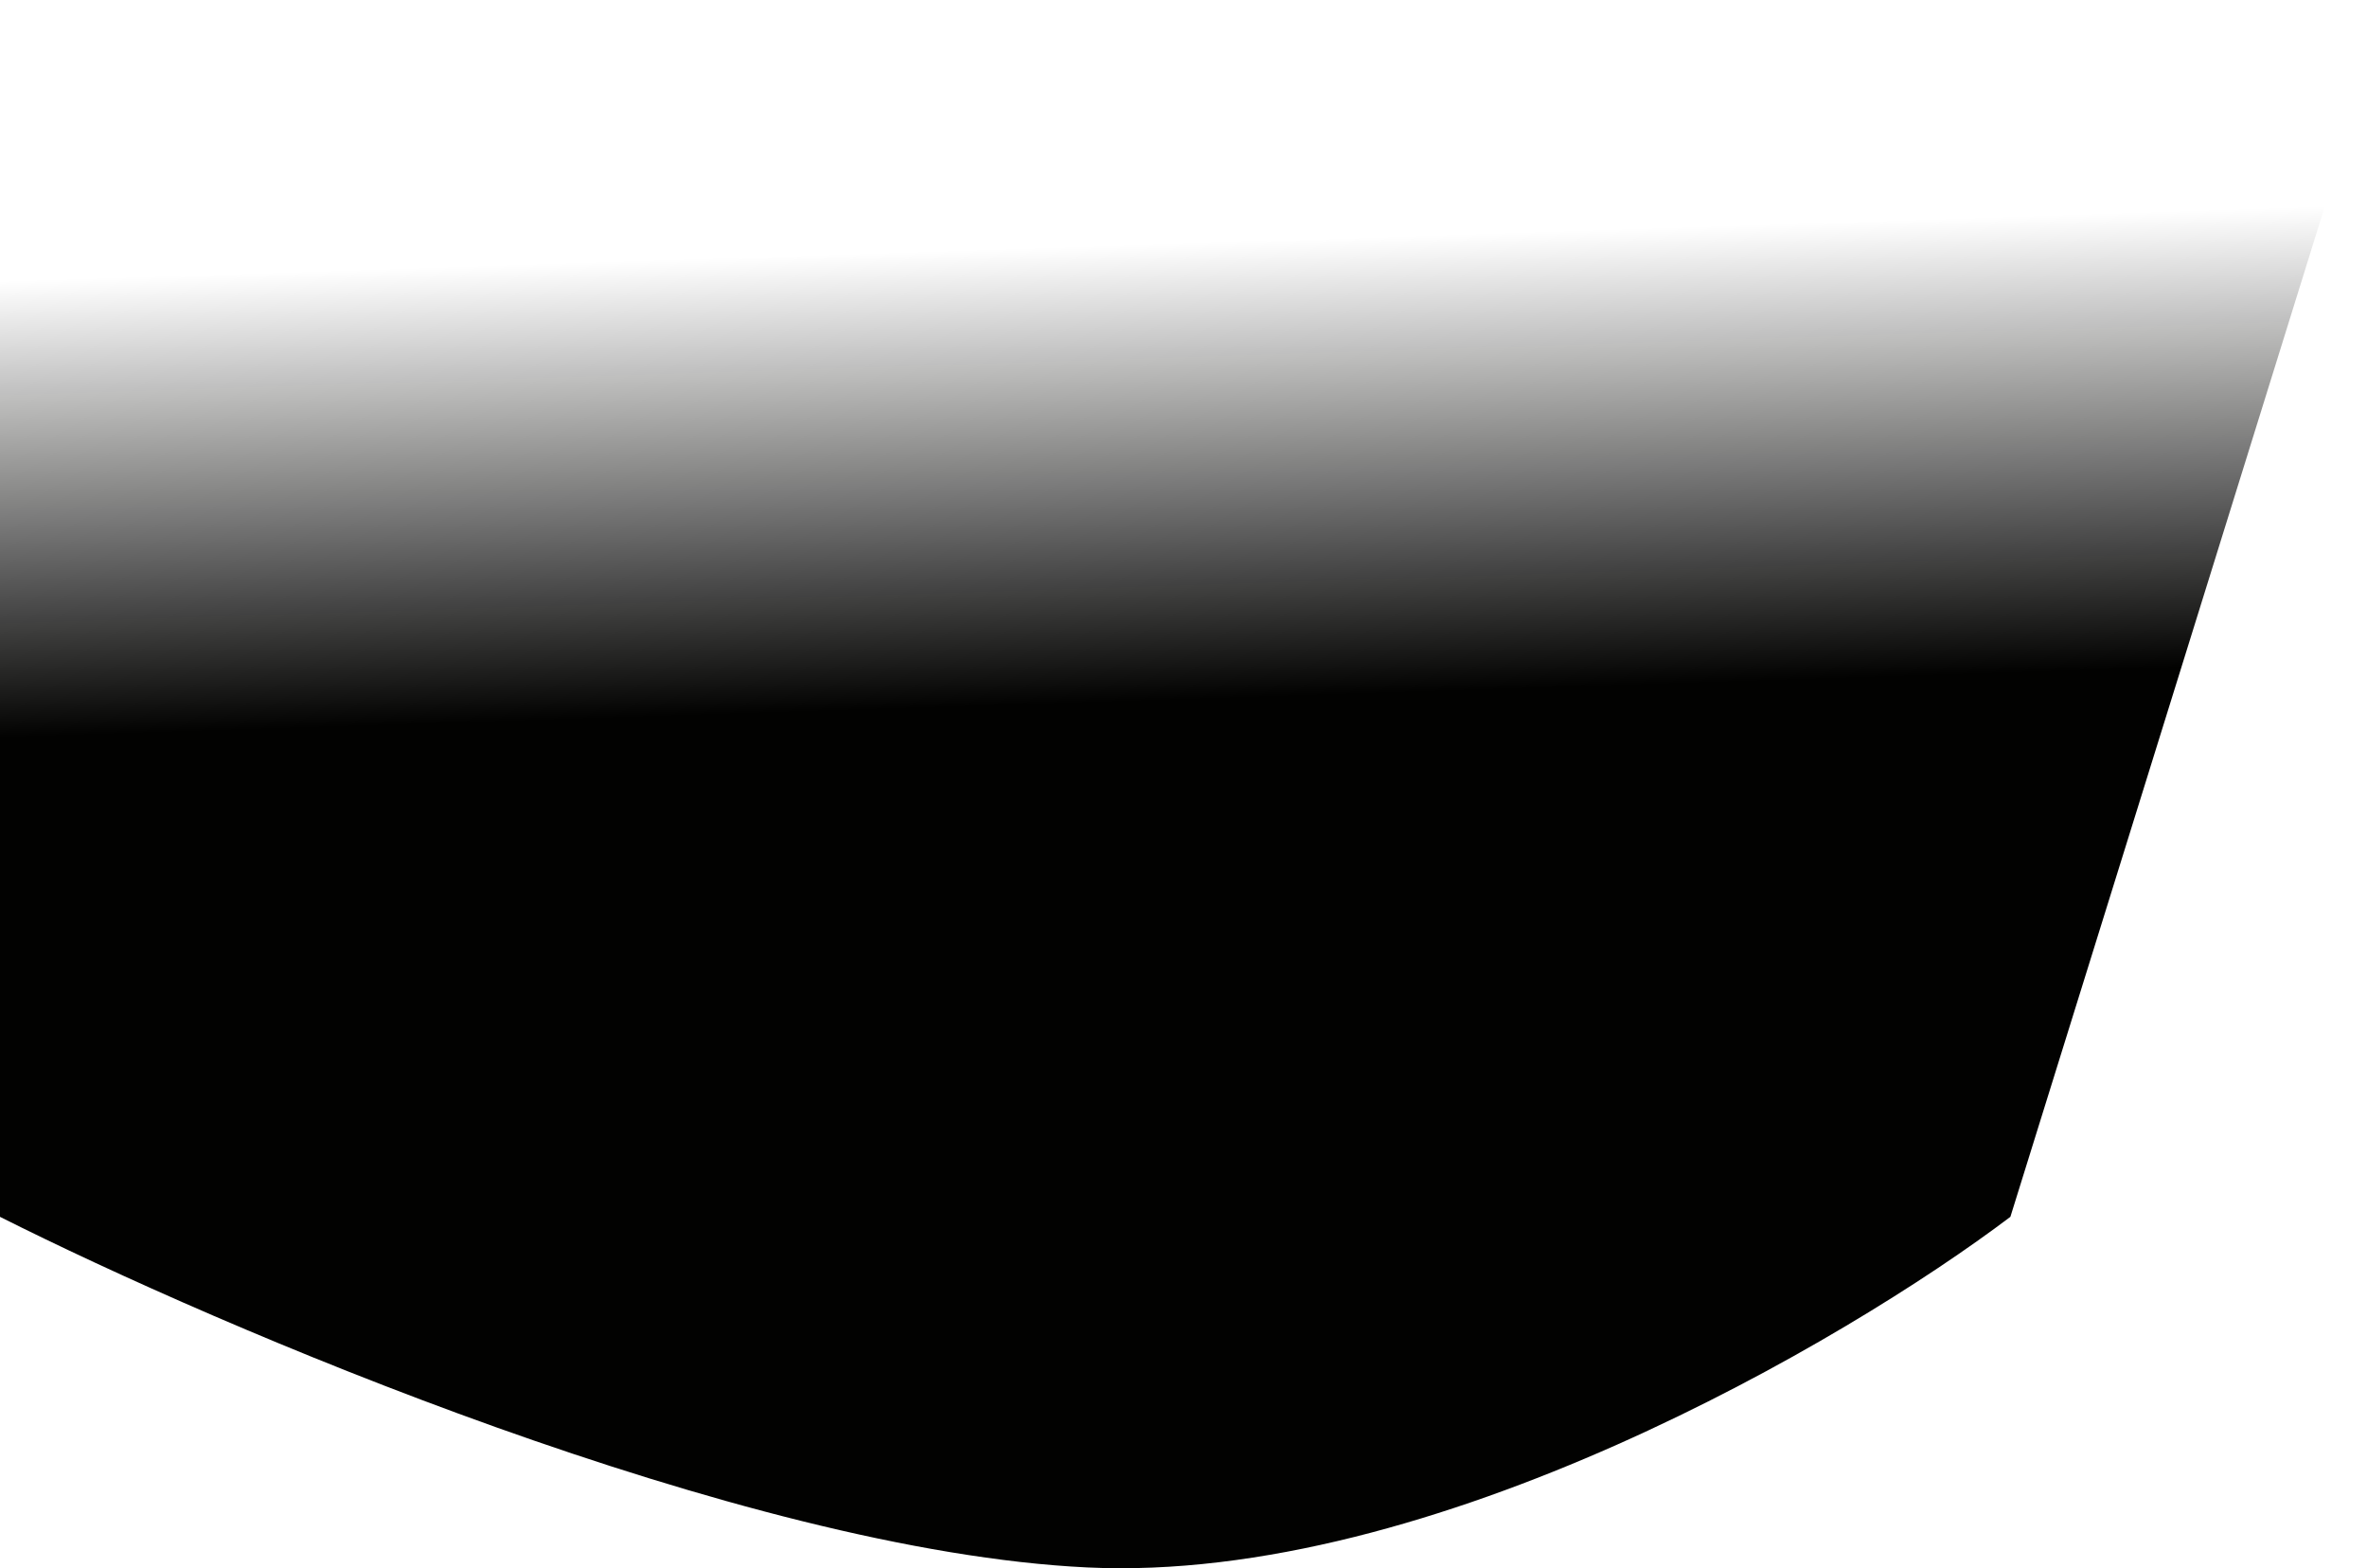 <svg width="80" height="53" viewBox="0 0 80 53" fill="none" xmlns="http://www.w3.org/2000/svg">
<path d="M79.5 4C56.18 4 4.832 0 0 0V41.124C7.382 44.841 25.065 52.415 36.742 52.973C48.419 53.531 62.411 45.306 67.947 41.124L79.5 4Z" fill="url(#paint0_linear_42_415)"/>
<defs>
<linearGradient id="paint0_linear_42_415" x1="46.5" y1="8" x2="47" y2="23.5" gradientUnits="userSpaceOnUse">
<stop stop-color="#020201" stop-opacity="0"/>
<stop offset="0.995" stop-color="#020201"/>
</linearGradient>
</defs>
</svg>
